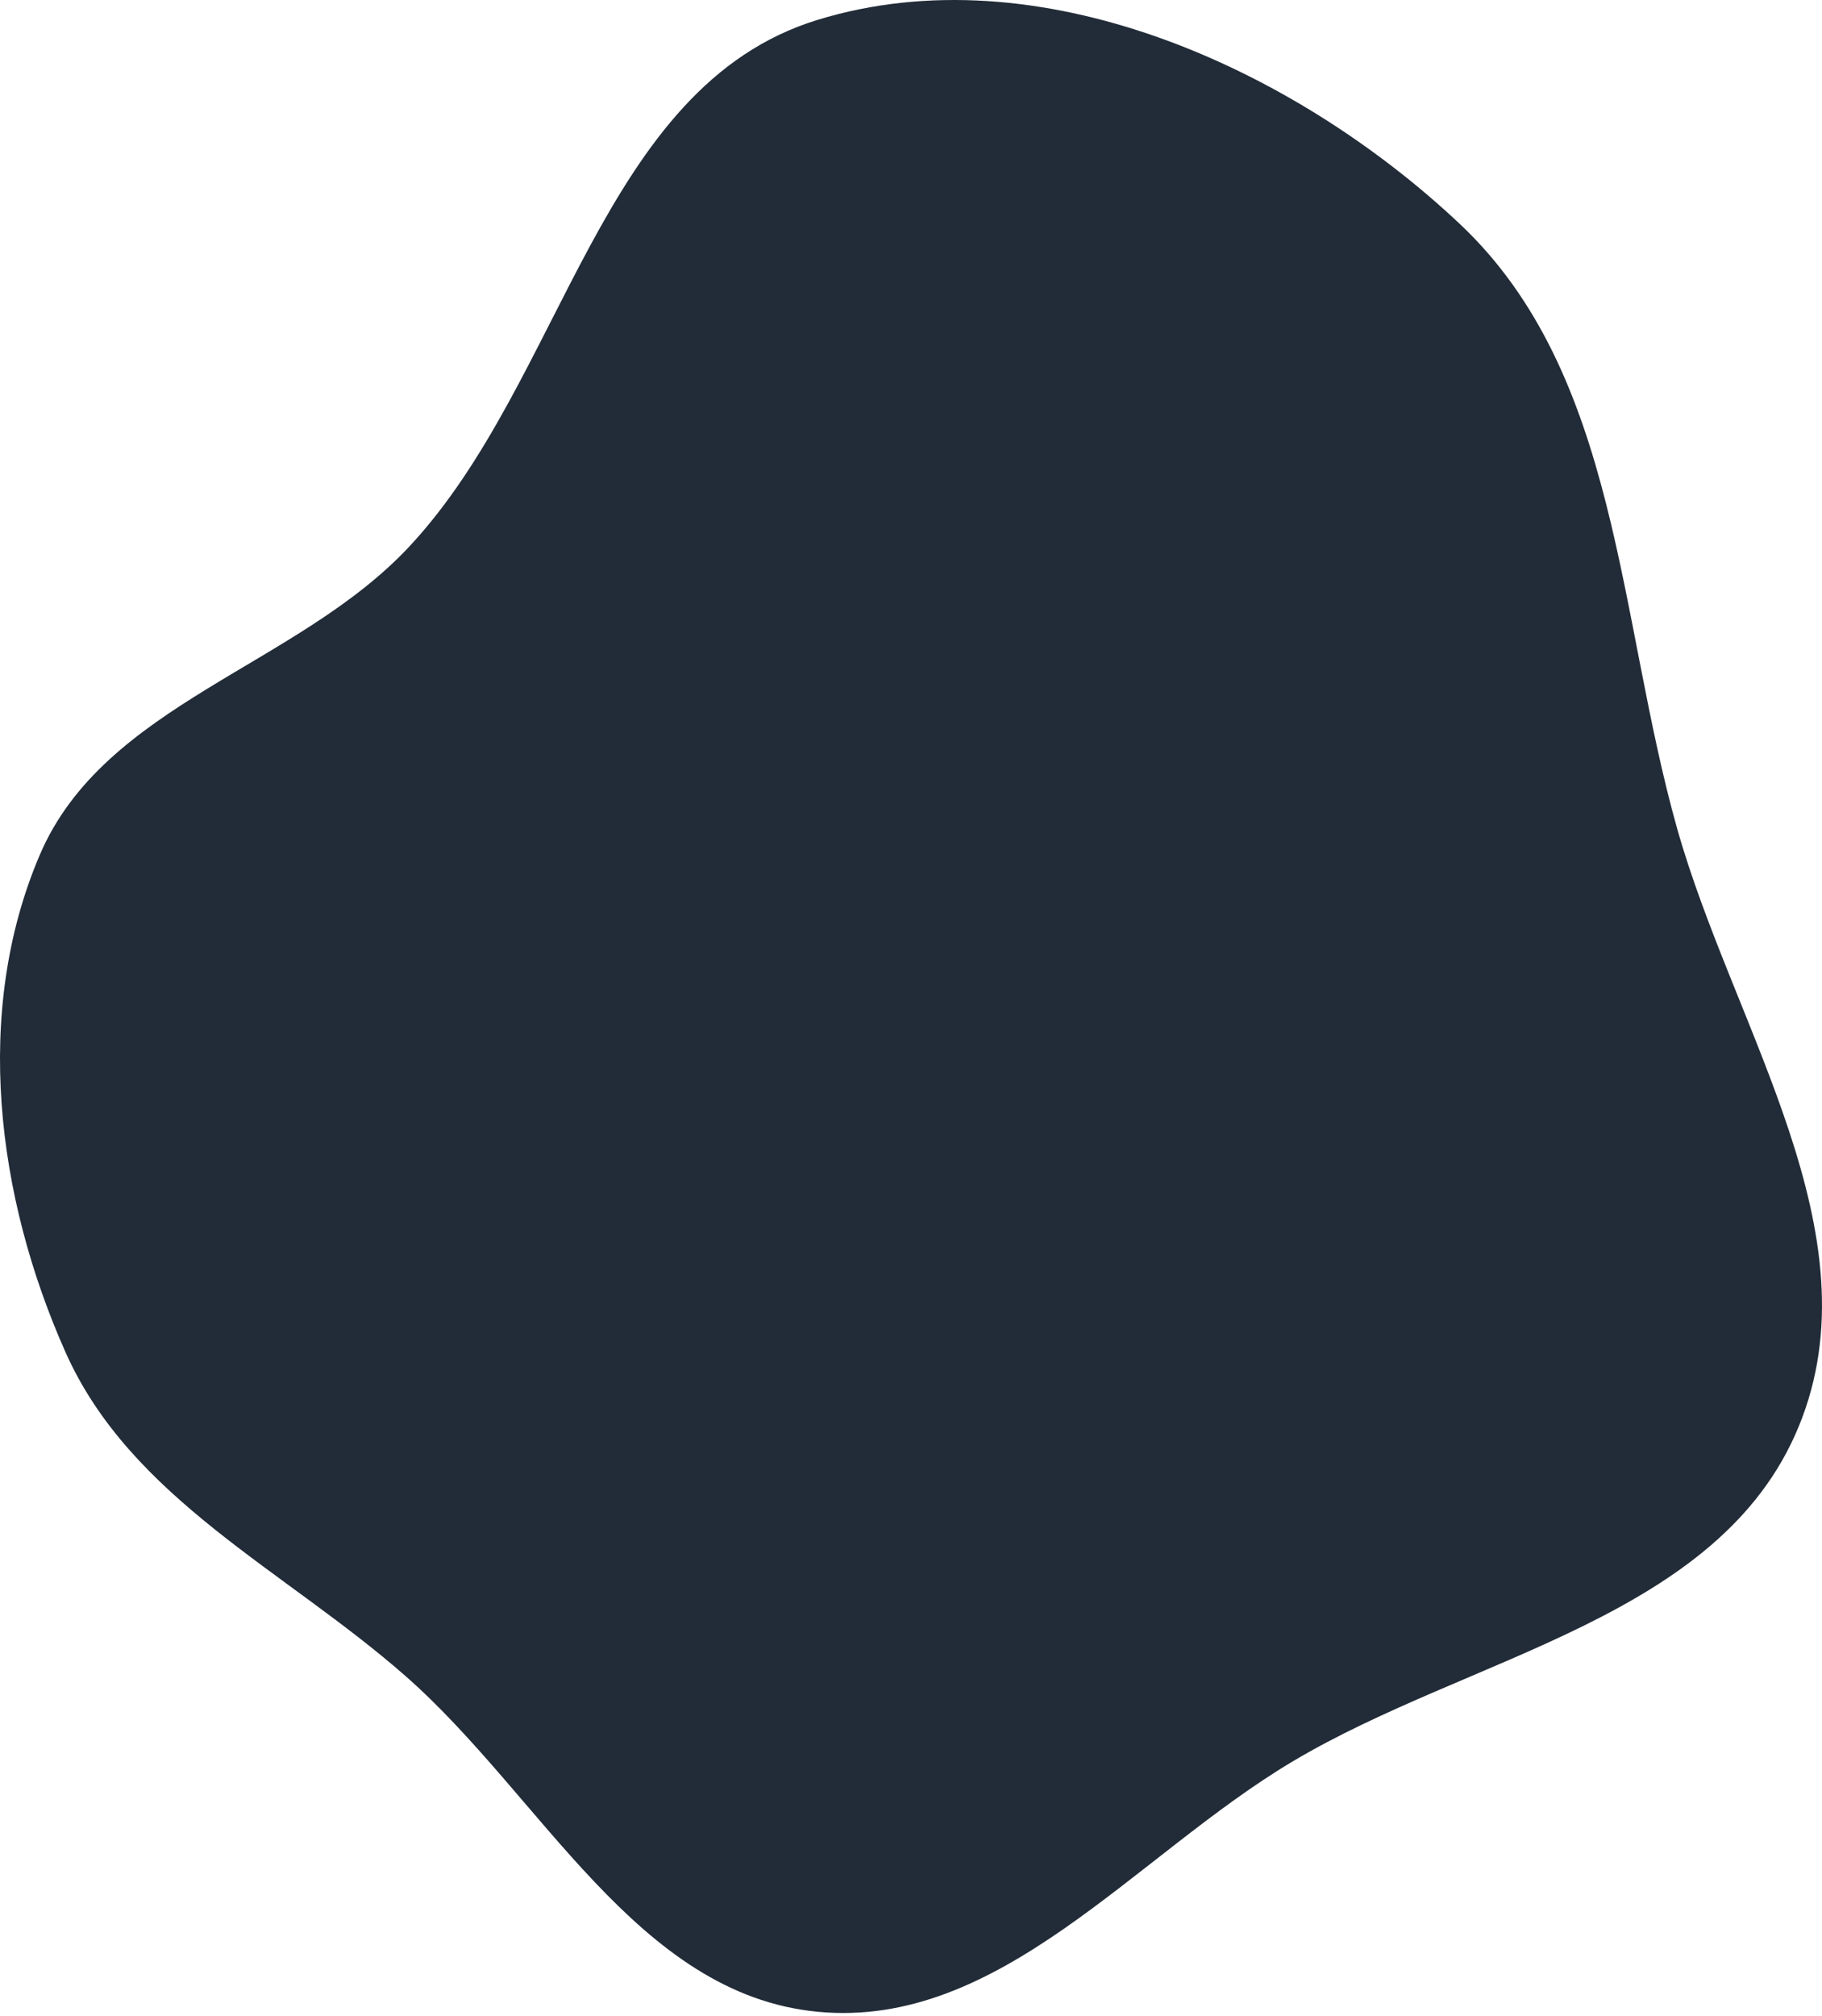<svg width="396" height="438" viewBox="0 0 396 438" fill="none" xmlns="http://www.w3.org/2000/svg">
<path fill-rule="evenodd" clip-rule="evenodd" d="M177.669 4.325C225.49 -10.36 280.771 14.328 317.219 48.592C351.979 81.268 351.555 134.043 364.504 179.96C376.806 223.585 408.206 268.053 390.923 309.956C373.735 351.629 319.598 359.638 280.875 382.716C246.64 403.12 217.338 440.897 177.669 437.054C138.35 433.245 117.741 390.077 88.037 364.034C61.856 341.08 28.403 325.575 14.238 293.768C-0.798 260.004 -5.88 219.734 8.638 185.744C22.691 152.843 64.641 144.839 89.029 118.664C122.728 82.495 130.413 18.836 177.669 4.325Z" fill="#222C38"/>
</svg>
